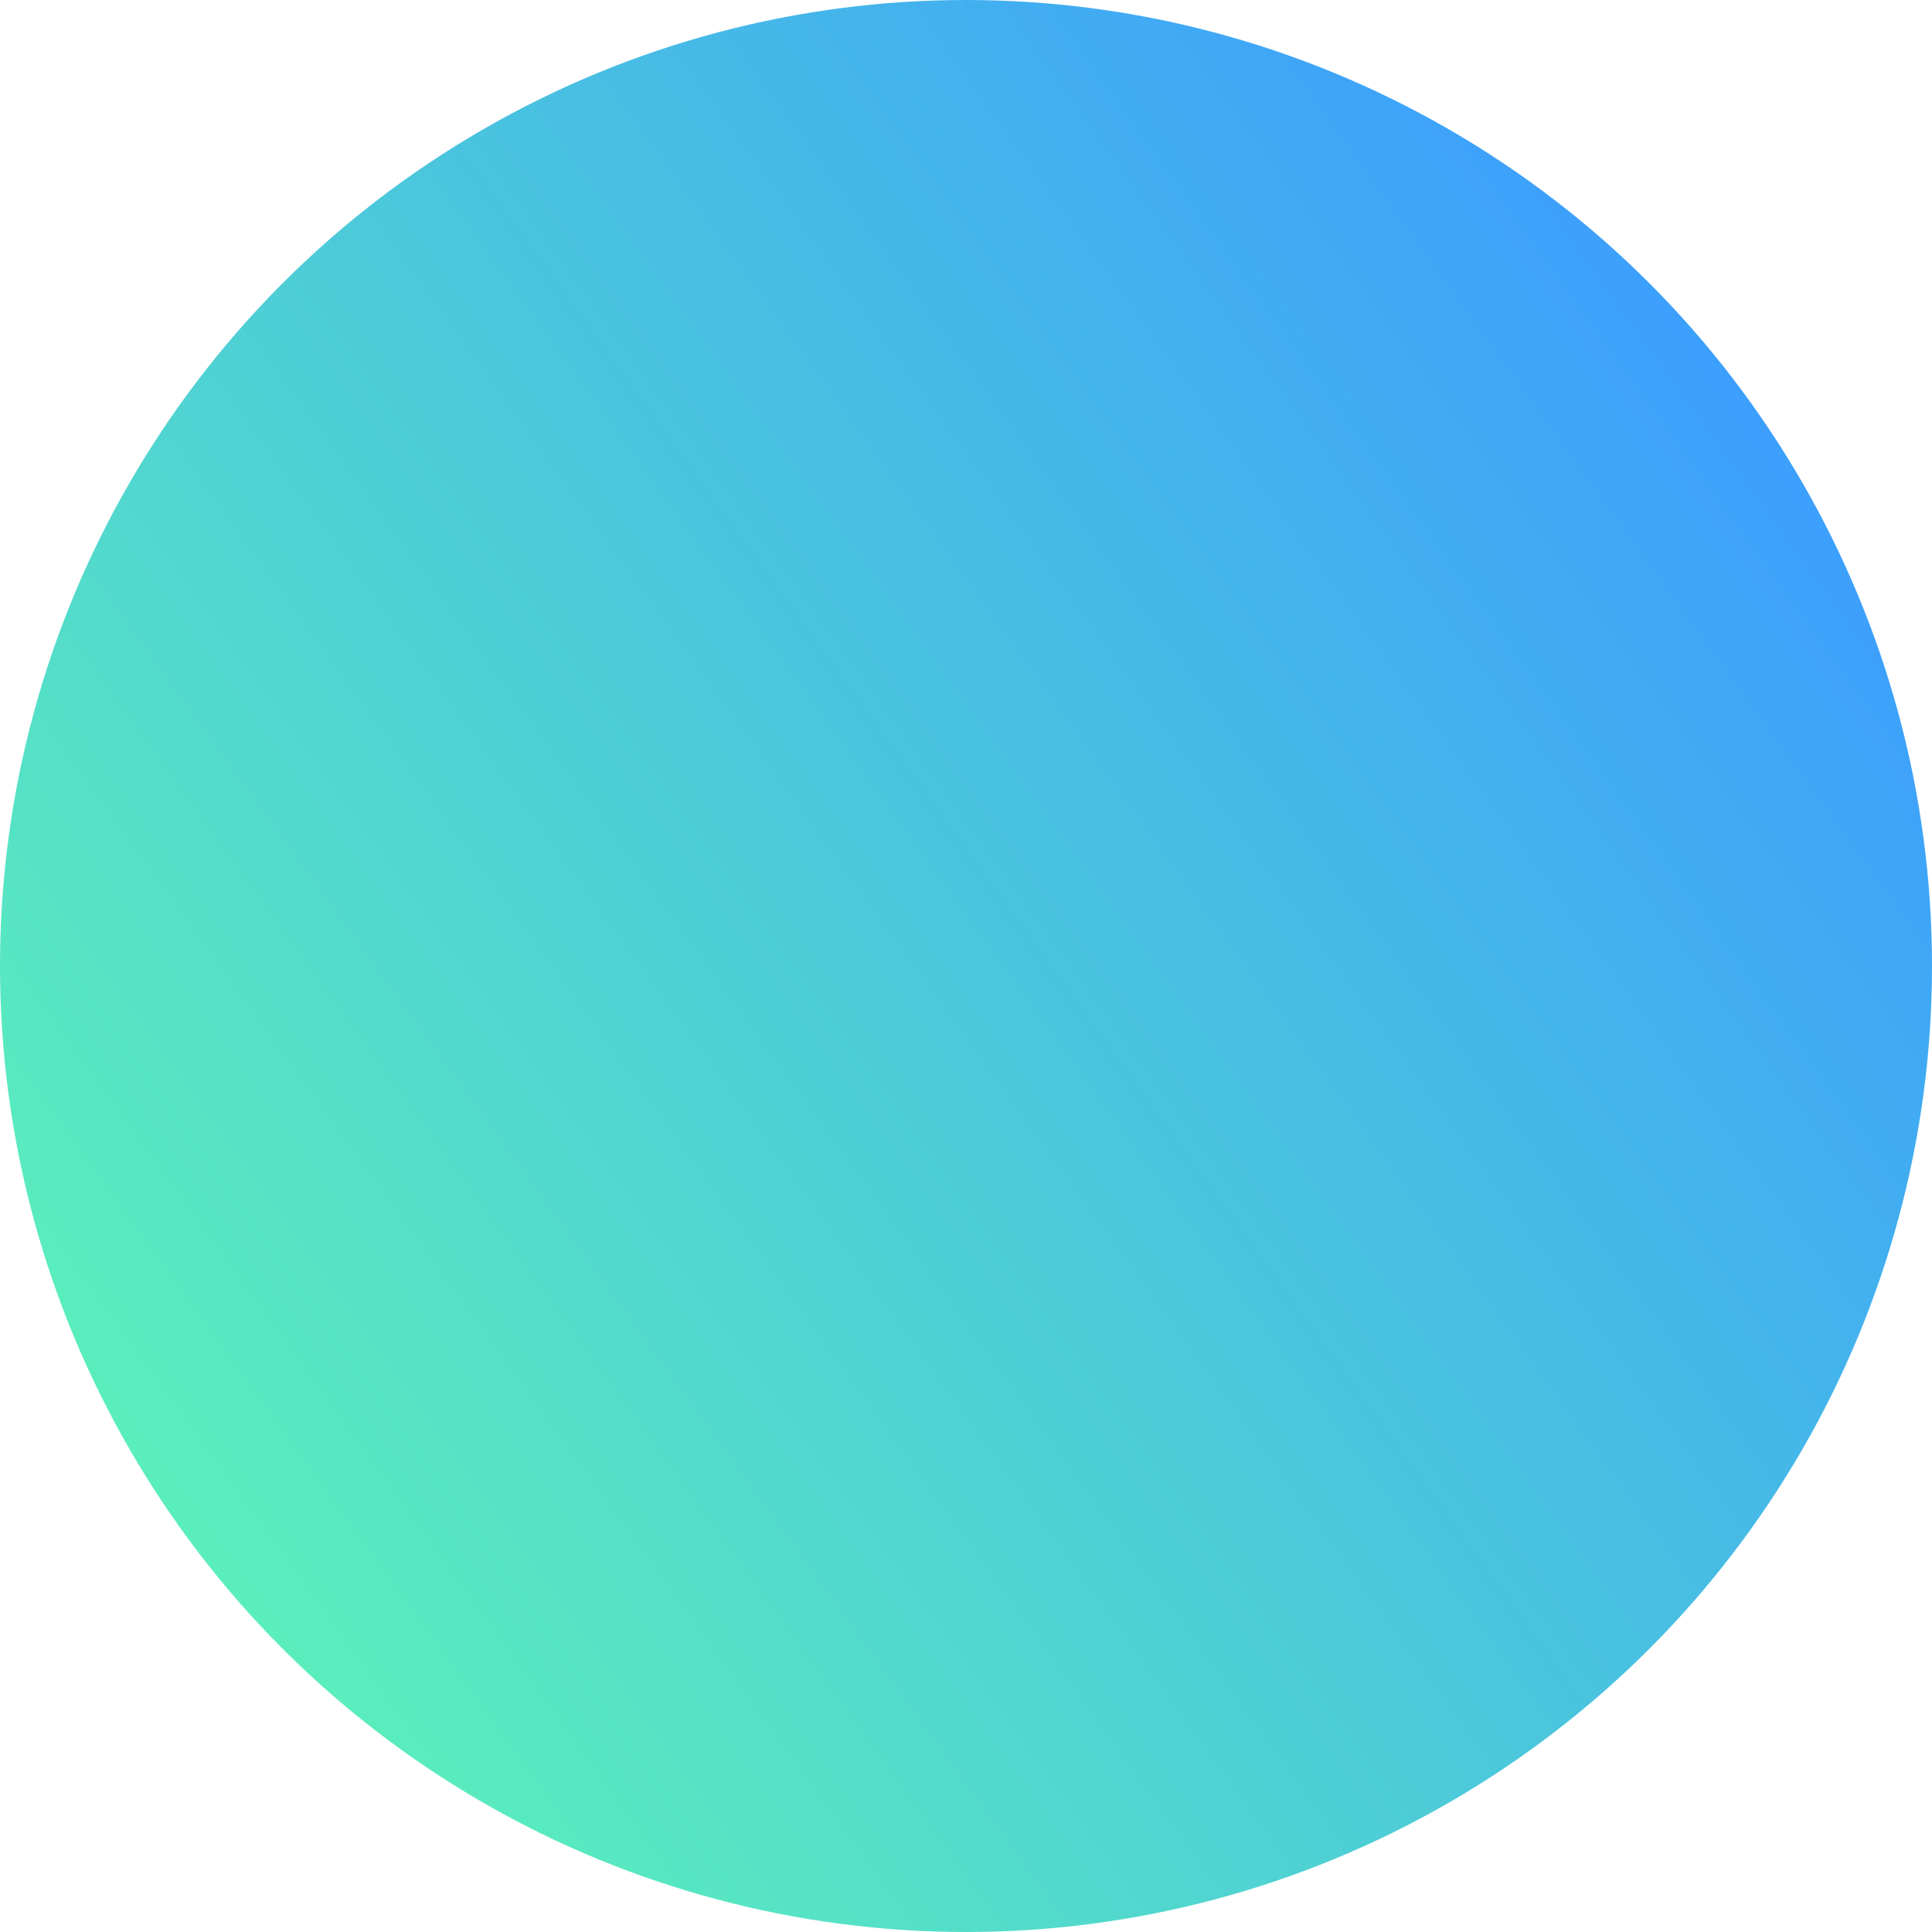 <svg fill="none" height="64" viewBox="0 0 64 64" width="64" xmlns="http://www.w3.org/2000/svg">
    <linearGradient id="a" gradientUnits="userSpaceOnUse" x1="64" x2="10.133" y1="17.067" y2="56">
        <stop offset="0" stop-color="#3B9CFF"/>
        <stop offset="1" stop-color="#5AEEBC"/>
    </linearGradient>
    <mask id="b" height="35" maskUnits="userSpaceOnUse" width="23" x="21" y="15">
        <path clip-rule="evenodd" d="m21.148 15h21.992v34.636h-21.992z" fill="none" fill-rule="evenodd"/>
    </mask>
    <mask id="c" height="14" maskUnits="userSpaceOnUse" width="38" x="13" y="24">
        <path clip-rule="evenodd" d="m13 24.577h38v13.303h-38z" fill="none" fill-rule="evenodd"/>
    </mask>
    <circle cx="32" cy="32" fill="url(#a)
" r="32"/>
    <path clip-rule="evenodd"
          d="m34.343 31.848c.261 1.209-.507 2.4-1.716 2.661-1.209.261-2.4-.507-2.661-1.716-.261-1.209.507-2.4 1.716-2.662 1.209-.261 2.4.507 2.661 1.716z"
          fill="none" fill-rule="evenodd"/>
    <g mask="url(#b)">
        <path clip-rule="evenodd"
              d="m39.197 49.637c-1.694 0-3.746-1.056-5.95-3.094-2.761-2.553-5.523-6.393-7.777-10.813-2.254-4.42-3.74-8.91-4.186-12.644-.476-3.996.315-6.734 2.229-7.71 1.696-.865 3.95-.232 6.517 1.83.339.272.393.768.12 1.107-.272.339-.768.393-1.107.121-1.989-1.599-3.744-2.201-4.815-1.655-1.246.635-1.762 2.924-1.381 6.121.423 3.554 1.853 7.857 4.025 12.115 2.171 4.258 4.815 7.942 7.443 10.372 2.364 2.186 4.519 3.112 5.765 2.476 2.419-1.234 2.094-8.536-2.247-17.439-.191-.391-.028-.862.363-1.052.391-.19.862-.029 1.052.363 4.523 9.277 5.187 17.674 1.546 19.53-.486.248-1.022.371-1.599.371z"
              fill="none" fill-rule="evenodd"/>
    </g>
    <g mask="url(#c)">
        <path clip-rule="evenodd"
              d="m45.945 37.88c-.314 0-.611-.189-.733-.499-.159-.404.039-.861.444-1.021 2.367-.932 3.705-2.11 3.768-3.314.146-2.801-6.848-6.294-17.115-6.828-4.773-.247-9.285.199-12.704 1.261-3.075.955-4.955 2.358-5.027 3.755-.063 1.205 1.146 2.515 3.403 3.687.386.2.536.675.336 1.061-.201.386-.676.536-1.061.336-2.878-1.496-4.348-3.282-4.25-5.166.111-2.145 2.289-3.983 6.133-5.176 3.592-1.114 8.297-1.587 13.252-1.329 10.829.563 18.828 4.21 18.606 8.481-.098 1.885-1.745 3.509-4.762 4.698-.095.036-.193.055-.288.055z"
              fill="none" fill-rule="evenodd"/>
    </g>
    <path clip-rule="evenodd"
          d="m23.411 48.694c-.755 0-1.427-.183-2-.555-1.802-1.169-2.305-3.975-1.416-7.899.83-3.668 2.775-7.98 5.475-12.142 2.7-4.162 5.846-7.695 8.857-9.948 3.223-2.41 5.99-3.094 7.792-1.924 1.702 1.104 2.245 3.579 1.57 7.159-.08.428-.493.708-.92.627-.427-.08-.708-.492-.628-.919.531-2.817.21-4.839-.88-5.547-1.173-.761-3.413-.064-5.99 1.865-2.866 2.144-5.878 5.534-8.48 9.543-2.602 4.01-4.47 8.141-5.261 11.633-.712 3.14-.435 5.47.738 6.231 1.141.74 3.225.135 5.718-1.664.353-.255.845-.175 1.099.178.255.352.175.844-.178 1.099-2.075 1.498-3.957 2.263-5.496 2.263z"
          fill="none" fill-rule="evenodd"/>
</svg>
